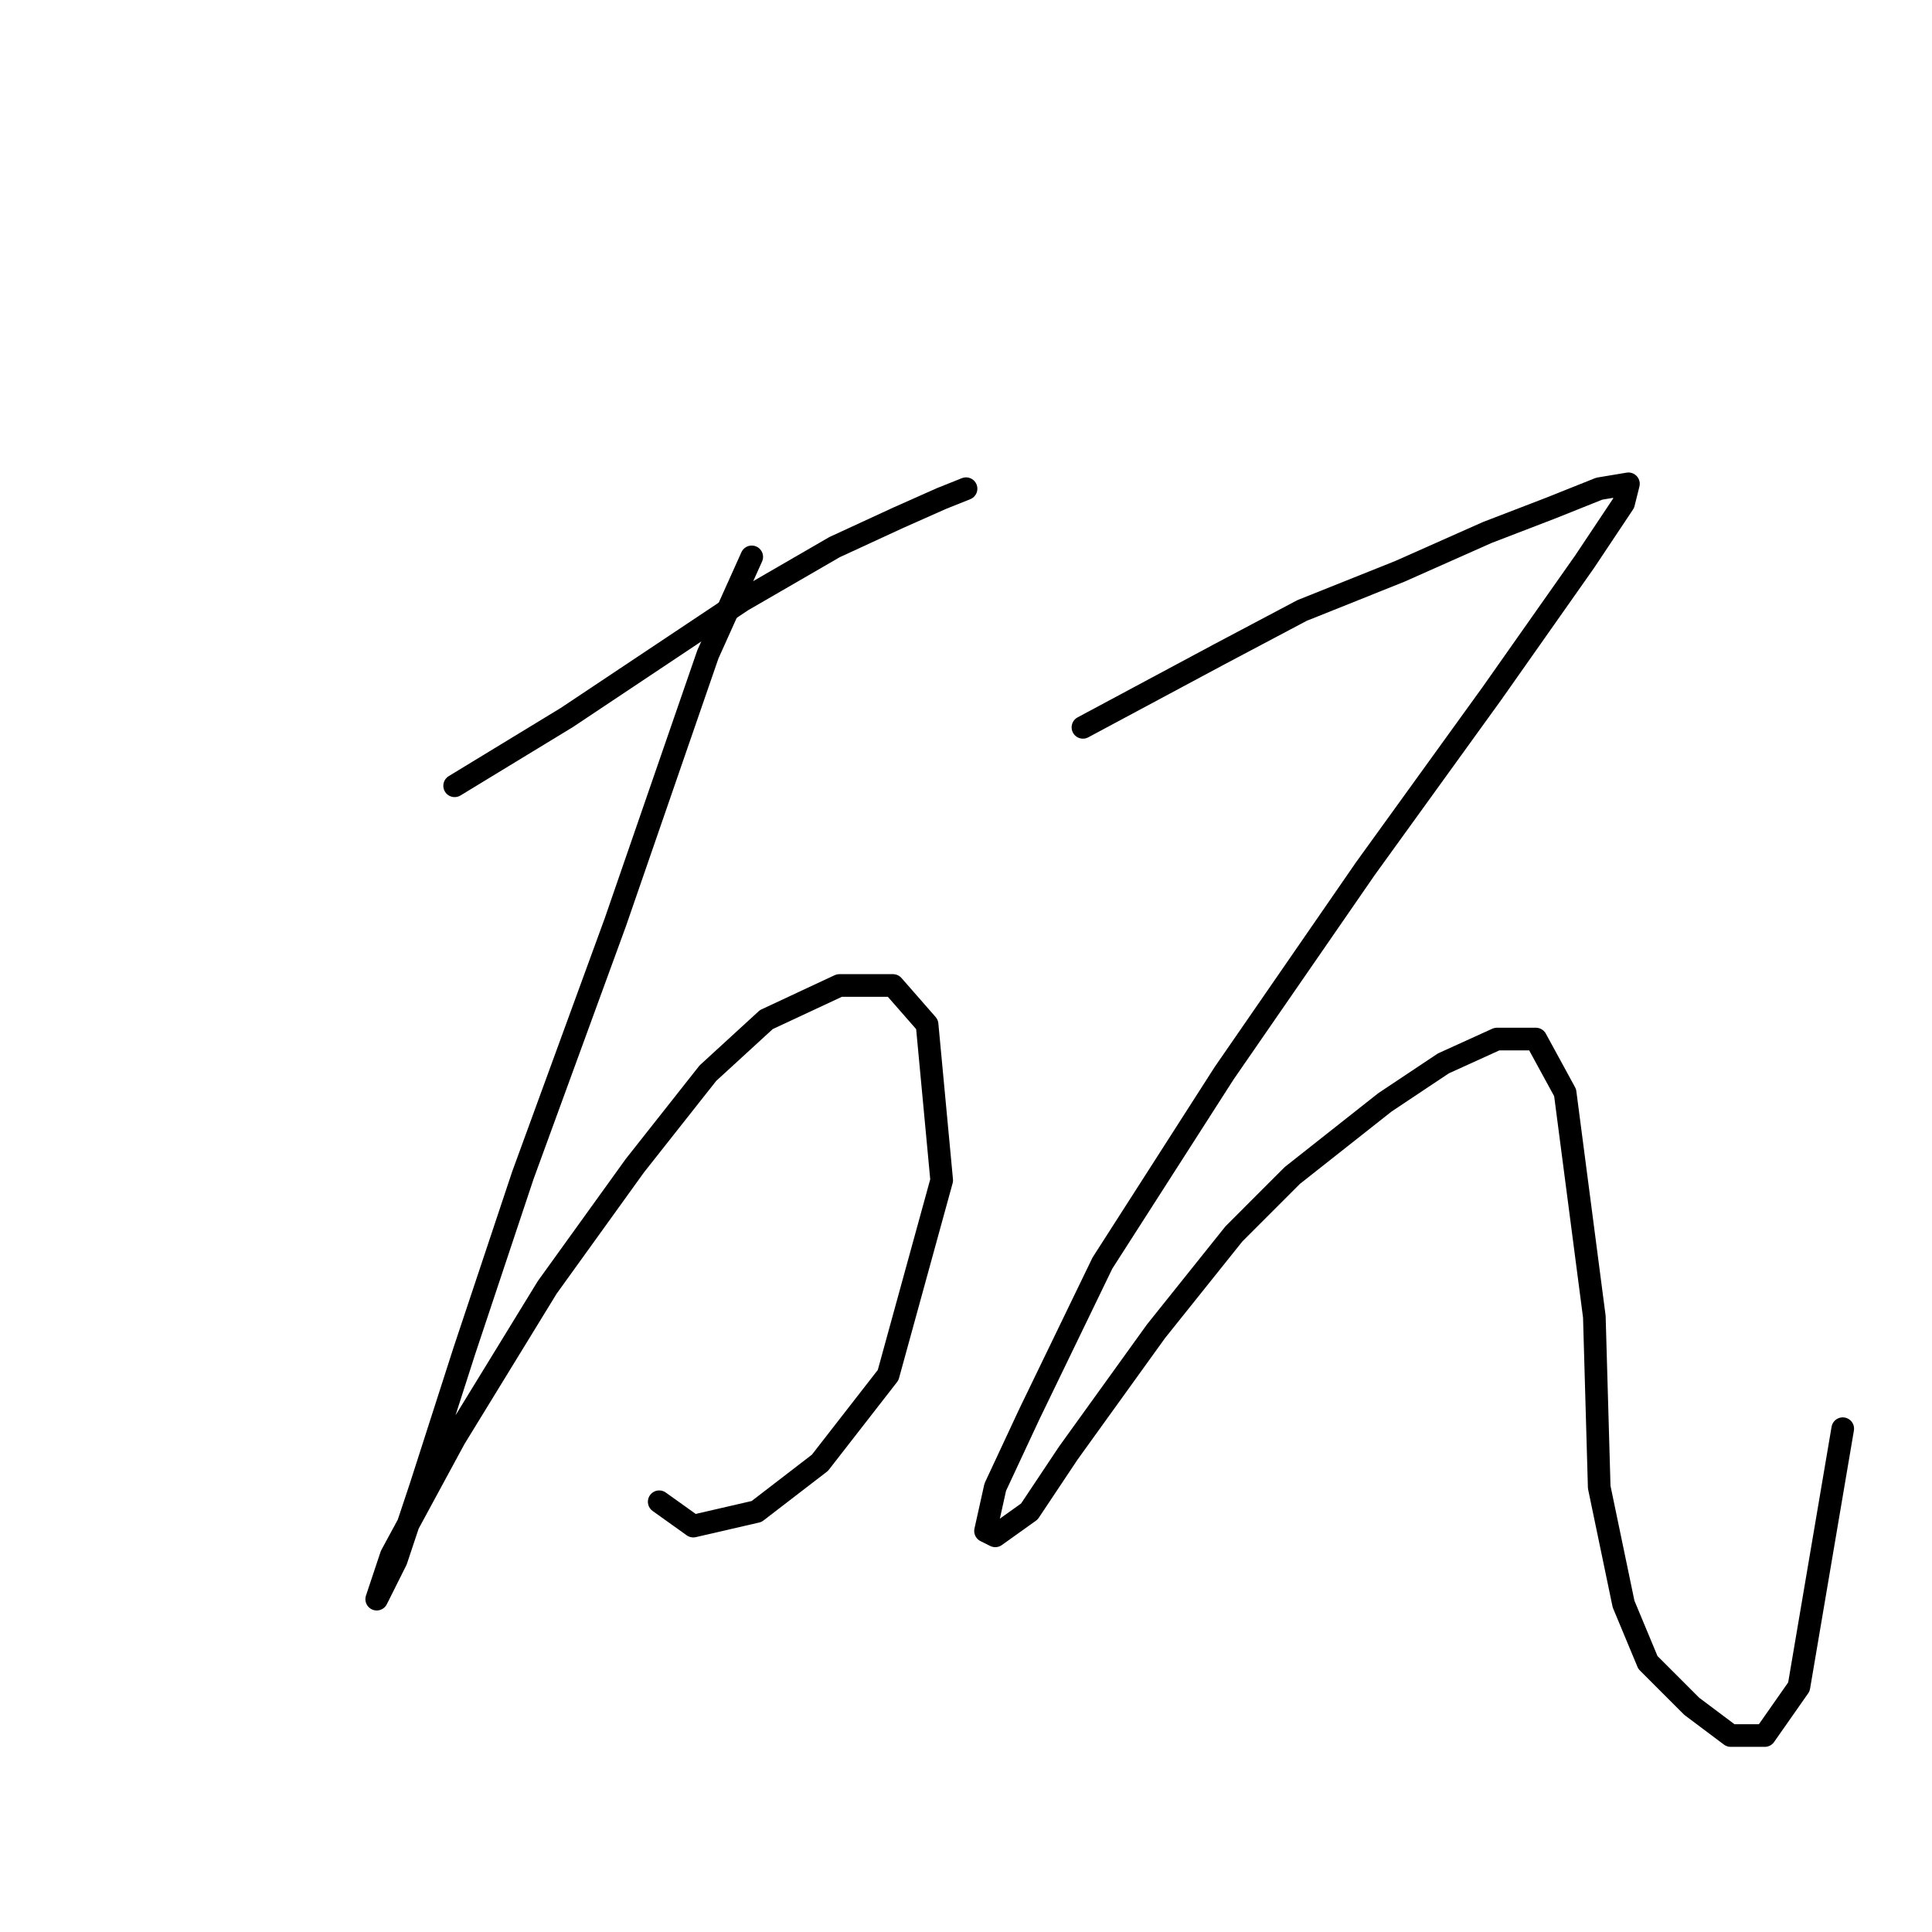 <?xml version="1.0" standalone="no"?>
    <svg width="256" height="256" xmlns="http://www.w3.org/2000/svg" version="1.1">
    <polyline stroke="black" stroke-width="3" stroke-linecap="round" fill="transparent" stroke-linejoin="round" points="60.242 104.121 75.086 95.086 86.703 87.342 98.319 79.597 110.581 72.498 118.971 68.626 124.779 66.044 128.006 64.754 128.006 64.754 128.006 64.754 " />
        <polyline stroke="black" stroke-width="3" stroke-linecap="round" fill="transparent" stroke-linejoin="round" points="99.61 73.789 93.802 86.696 81.54 122.191 69.278 155.75 61.533 178.984 55.725 197.054 52.498 206.734 49.917 211.897 49.917 211.897 51.853 206.089 60.242 190.6 72.504 170.594 84.121 154.46 93.802 142.198 101.546 135.099 111.226 130.581 118.325 130.581 122.843 135.744 124.779 156.396 117.68 182.21 108.645 193.827 100.255 200.281 91.865 202.217 87.348 198.99 87.348 198.99 " />
        <polyline stroke="black" stroke-width="3" stroke-linecap="round" fill="transparent" stroke-linejoin="round" points="143.495 96.377 161.565 86.696 172.536 80.888 185.443 75.725 197.06 70.562 205.45 67.335 211.904 64.754 215.776 64.108 215.13 66.69 209.967 74.434 197.705 91.859 180.926 115.092 162.21 142.198 146.076 167.367 136.396 187.373 131.878 197.054 130.587 202.862 131.878 203.507 136.396 200.281 141.559 192.536 153.175 176.402 163.501 163.495 171.245 155.75 183.507 146.07 191.252 140.907 198.351 137.68 203.514 137.68 207.386 144.779 211.258 174.466 211.904 197.054 215.13 212.543 218.357 220.287 224.165 226.095 229.328 229.967 233.846 229.967 238.364 223.514 244.172 189.309 244.172 189.309 " />
        </svg>